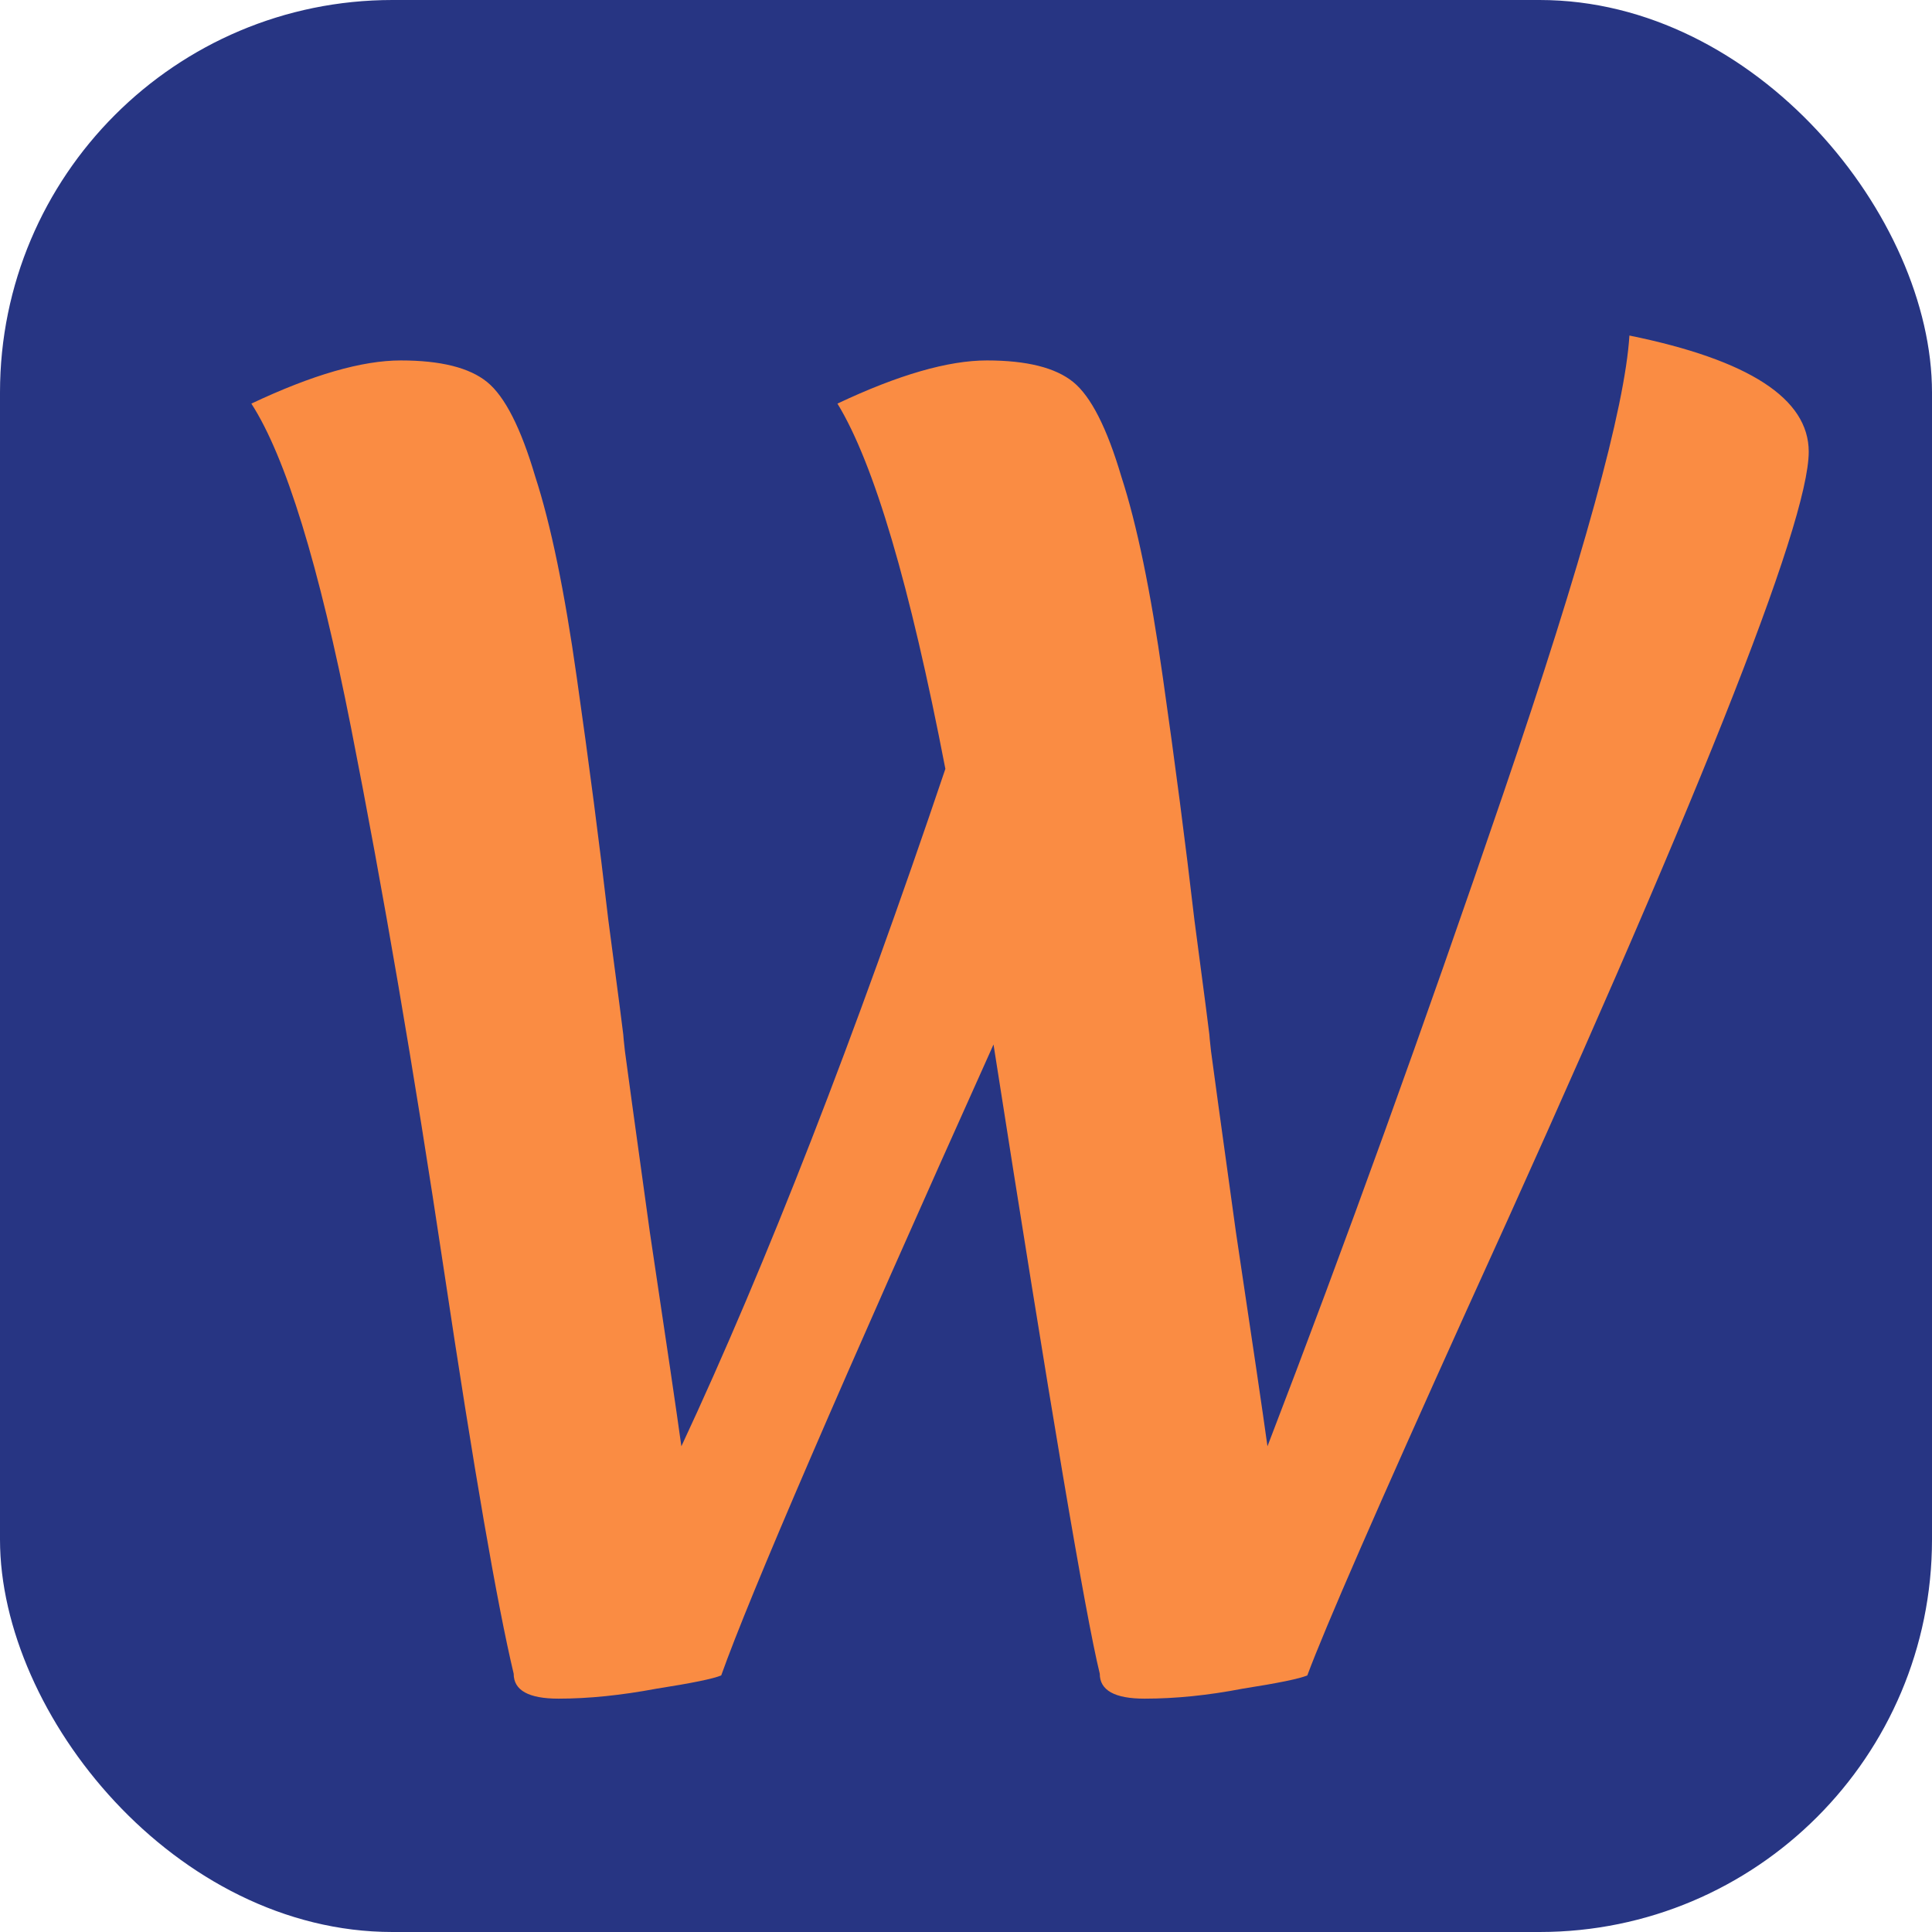 <svg width="128" height="128" viewBox="0 0 128 128" fill="none" xmlns="http://www.w3.org/2000/svg">
<rect width="128" height="128" rx="26" fill="#273583"/>
<g filter="url(#filter0_d_164_196)">
<path d="M83.613 108C83.1 108.22 81.67 108.513 79.323 108.88C77.05 109.32 74.886 109.54 72.833 109.54C70.853 109.54 69.863 108.99 69.863 107.89C68.91 104.003 66.563 90.107 62.823 66.2C52.703 88.713 46.69 102.647 44.783 108C44.27 108.22 42.84 108.513 40.493 108.88C38.146 109.32 35.983 109.54 34.003 109.54C32.023 109.54 31.033 108.99 31.033 107.89C29.933 103.27 28.393 94.36 26.413 81.16C24.433 67.96 22.38 55.97 20.253 45.19C18.126 34.41 15.926 27.26 13.653 23.74C17.686 21.833 20.986 20.88 23.553 20.88C26.193 20.88 28.1 21.357 29.273 22.31C30.446 23.263 31.51 25.353 32.463 28.58C33.49 31.733 34.406 36.17 35.213 41.89C36.02 47.537 36.716 52.89 37.303 57.95C37.963 62.937 38.293 65.467 38.293 65.54C38.293 65.613 38.33 65.98 38.403 66.64C38.476 67.227 39.026 71.223 40.053 78.63C41.153 85.963 41.85 90.693 42.143 92.82C47.79 80.72 53.62 65.76 59.633 47.94C57.286 35.767 54.903 27.7 52.483 23.74C56.516 21.833 59.816 20.88 62.383 20.88C65.023 20.88 66.93 21.357 68.103 22.31C69.276 23.263 70.34 25.353 71.293 28.58C72.32 31.733 73.236 36.17 74.043 41.89C74.85 47.537 75.546 52.89 76.133 57.95C76.793 62.937 77.123 65.467 77.123 65.54C77.123 65.613 77.16 65.98 77.233 66.64C77.306 67.227 77.856 71.223 78.883 78.63C79.983 85.963 80.68 90.693 80.973 92.82C86.106 79.473 91.313 65.063 96.593 49.59C101.873 34.117 104.66 23.997 104.953 19.23C112.873 20.843 116.833 23.41 116.833 26.93C116.833 31.697 109.28 50.653 94.173 83.8C88.306 96.78 84.786 104.847 83.613 108Z" fill="#FA8C43"/>
</g>
<defs>
<filter id="filter0_d_164_196" x="13.653" y="19.23" width="109.18" height="96.31" filterUnits="userSpaceOnUse" color-interpolation-filters="sRGB">
<feFlood flood-opacity="0" result="BackgroundImageFix"/>
<feColorMatrix in="SourceAlpha" type="matrix" values="0 0 0 0 0 0 0 0 0 0 0 0 0 0 0 0 0 0 127 0" result="hardAlpha"/>
<feOffset dx="3" dy="3"/>
<feGaussianBlur stdDeviation="1.5"/>
<feComposite in2="hardAlpha" operator="out"/>
<feColorMatrix type="matrix" values="0 0 0 0 0 0 0 0 0 0 0 0 0 0 0 0 0 0 0.9 0"/>
<feBlend mode="normal" in2="BackgroundImageFix" result="effect1_dropShadow_164_196"/>
<feBlend mode="normal" in="SourceGraphic" in2="effect1_dropShadow_164_196" result="shape"/>
</filter>
</defs>
</svg>
